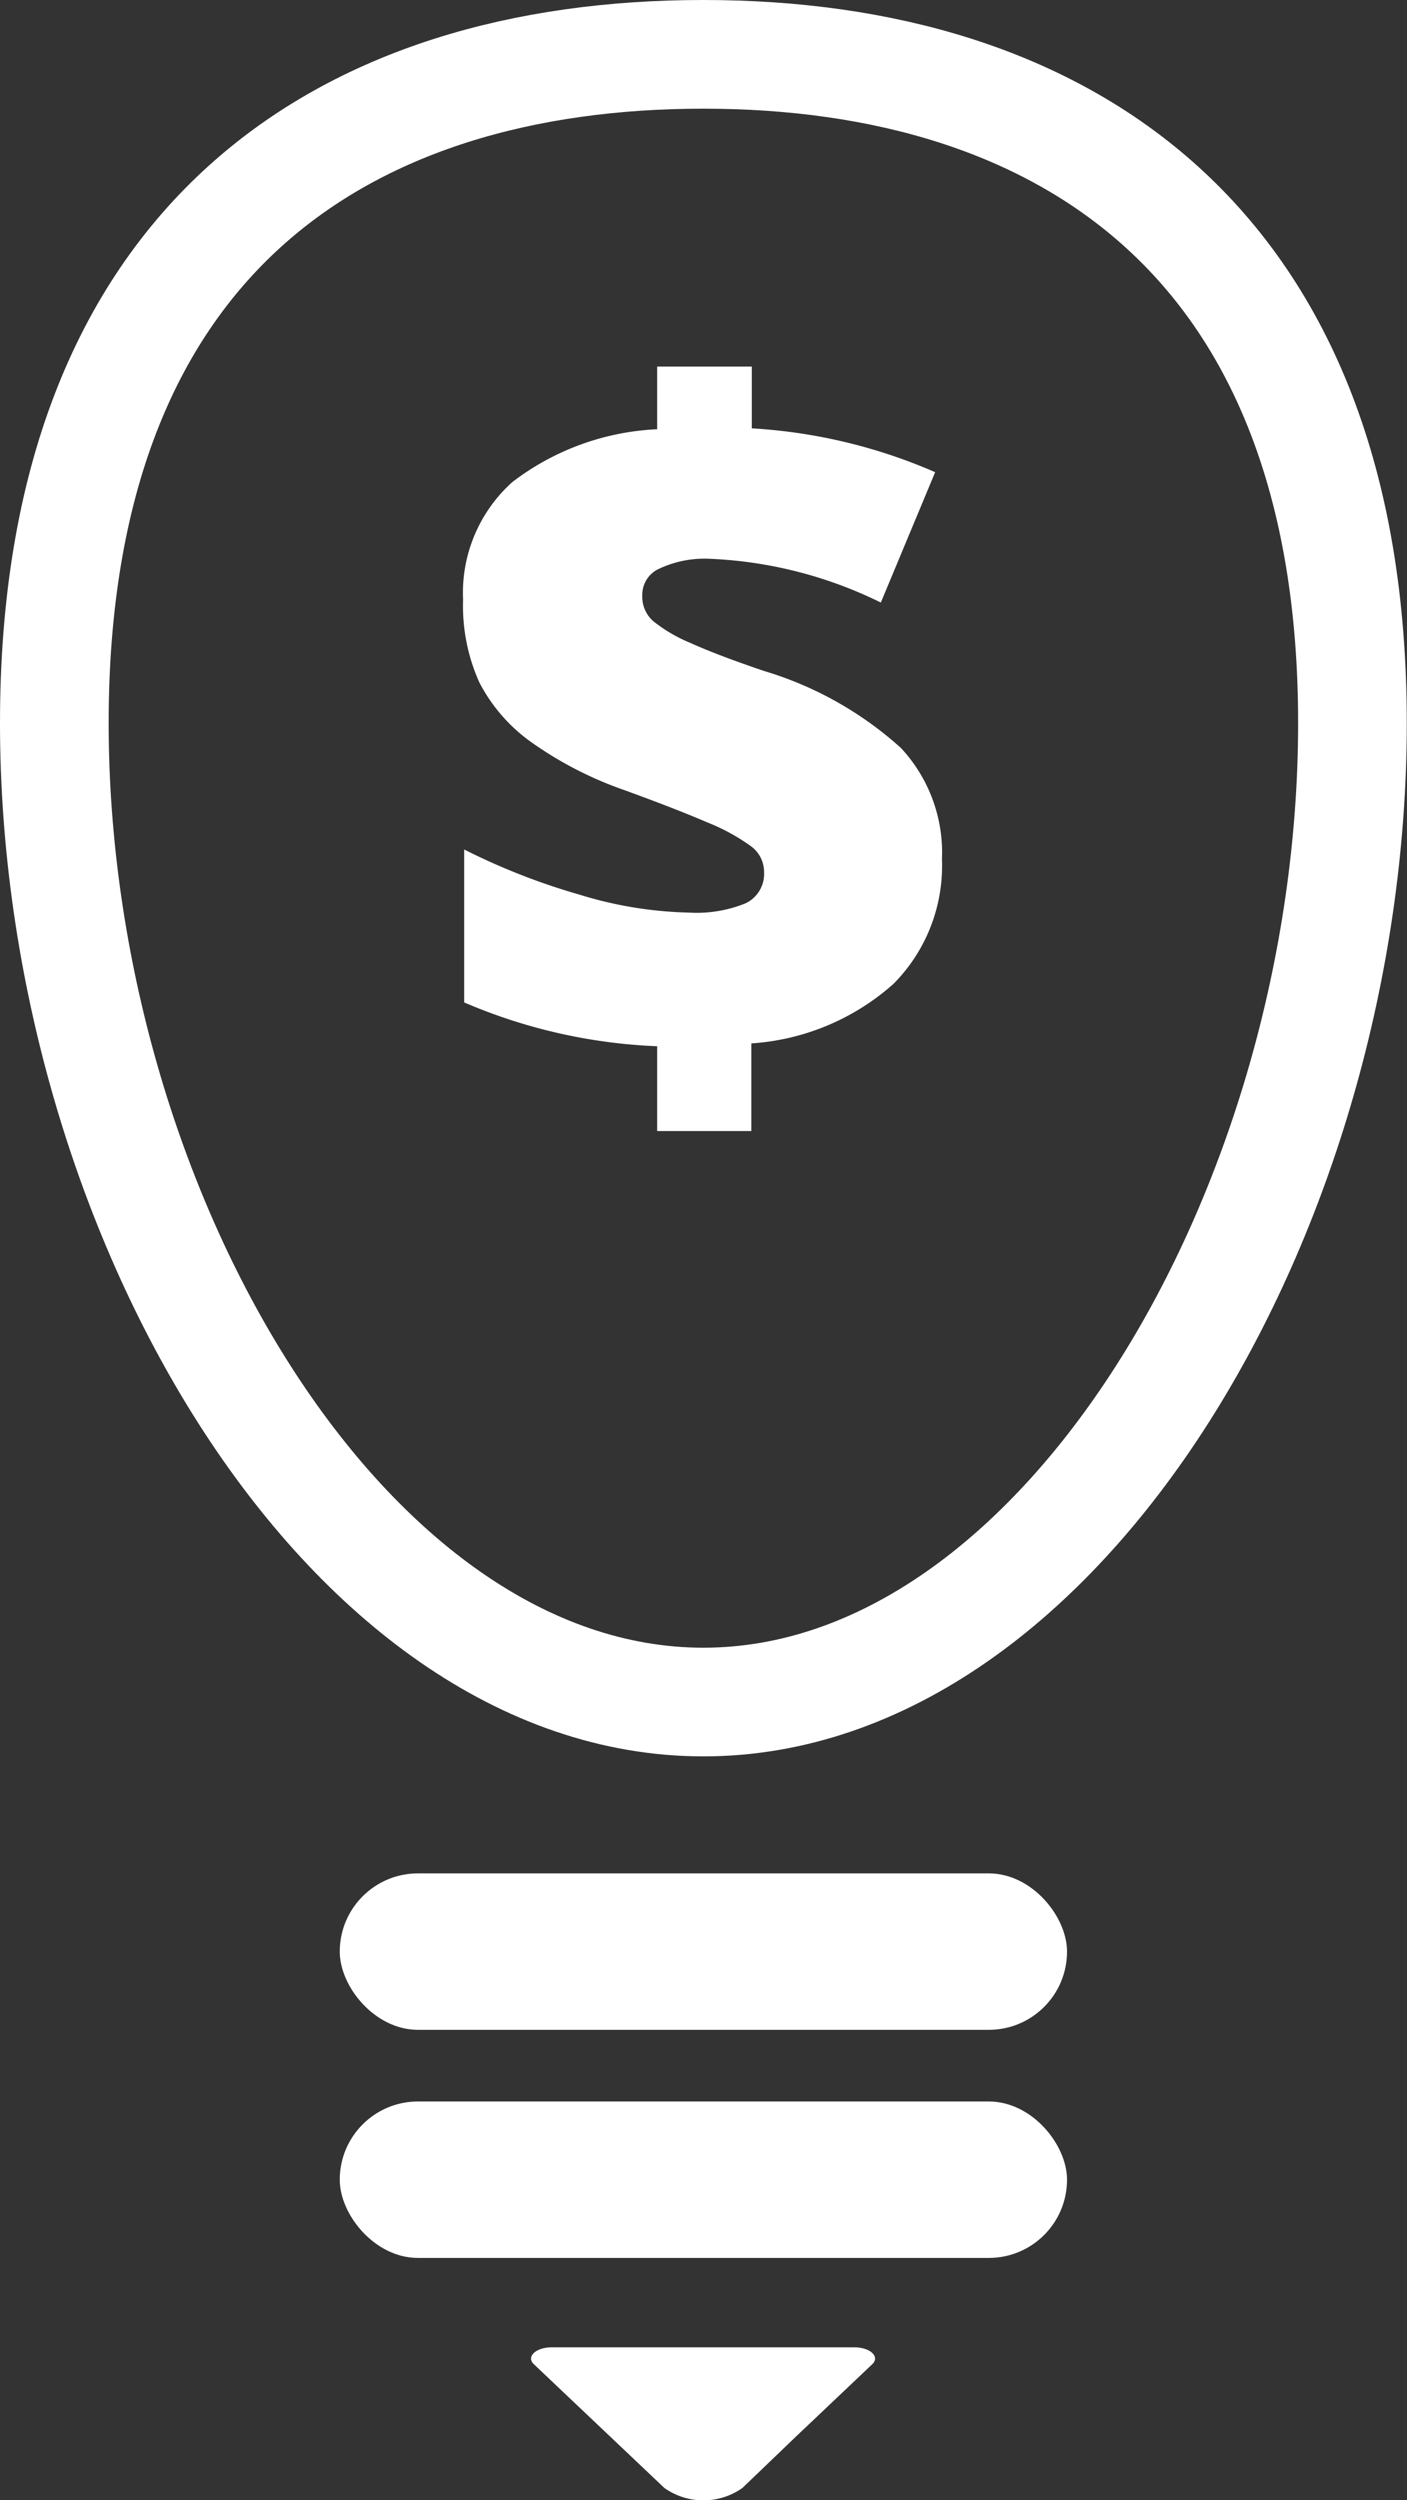 <svg xmlns="http://www.w3.org/2000/svg" viewBox="0 0 64.23 114.11"><rect x="0" y="0" width="64.23" height="114.11" fill="#333333" stroke="none"/><defs><style>.cls-1{fill:none;stroke:#fff;stroke-miterlimit:10;stroke-width:4.96px;}.cls-2{fill:#fff;}</style></defs><title>granAhorro_1</title><g id="Capa_2" data-name="Capa 2"><g id="Capa_1-2" data-name="Capa 1"><path class="cls-1" d="M61.74,33c0,22.11-13.27,44.68-29.63,44.68S2.48,55.15,2.48,33,15.75,2.48,32.11,2.48,61.74,10.94,61.74,33Z"/><rect class="cls-2" x="15.51" y="85.5" width="33.2" height="7.14" rx="3.57" ry="3.57"/><rect class="cls-2" x="15.51" y="95.91" width="33.2" height="7.14" rx="3.57" ry="3.57"/><path class="cls-2" d="M33.89,113.55a3.09,3.09,0,0,1-3.56,0l-2.5-2.37-3.46-3.28c-.36-.34.09-.77.82-.77H39c.73,0,1.18.43.82.77l-3.46,3.28Z"/><path class="cls-2" d="M30,47.75a24.8,24.8,0,0,1-8.81-2V38.77a30.06,30.06,0,0,0,5.26,2.06,18.22,18.22,0,0,0,5,.82,5.93,5.93,0,0,0,2.6-.43,1.49,1.49,0,0,0,.83-1.43,1.45,1.45,0,0,0-.6-1.17,9.17,9.17,0,0,0-2-1.09q-1.39-.6-3.75-1.46a17,17,0,0,1-4.28-2.2,7.67,7.67,0,0,1-2.37-2.73,8.52,8.52,0,0,1-.74-3.77A6.79,6.79,0,0,1,23.39,22,11.75,11.75,0,0,1,30,19.59V16.73h4.32v2.82a24.47,24.47,0,0,1,8.37,2l-2.48,5.95a19.48,19.48,0,0,0-7.87-2A4.87,4.87,0,0,0,30,26a1.31,1.31,0,0,0-.68,1.2,1.48,1.48,0,0,0,.49,1.14,6.9,6.9,0,0,0,1.7,1q1.21.55,3.36,1.28a16.27,16.27,0,0,1,6.26,3.52A7,7,0,0,1,43,39.21a7.64,7.64,0,0,1-2.22,5.7,10.82,10.82,0,0,1-6.48,2.71v4H30Z"/></g></g></svg>